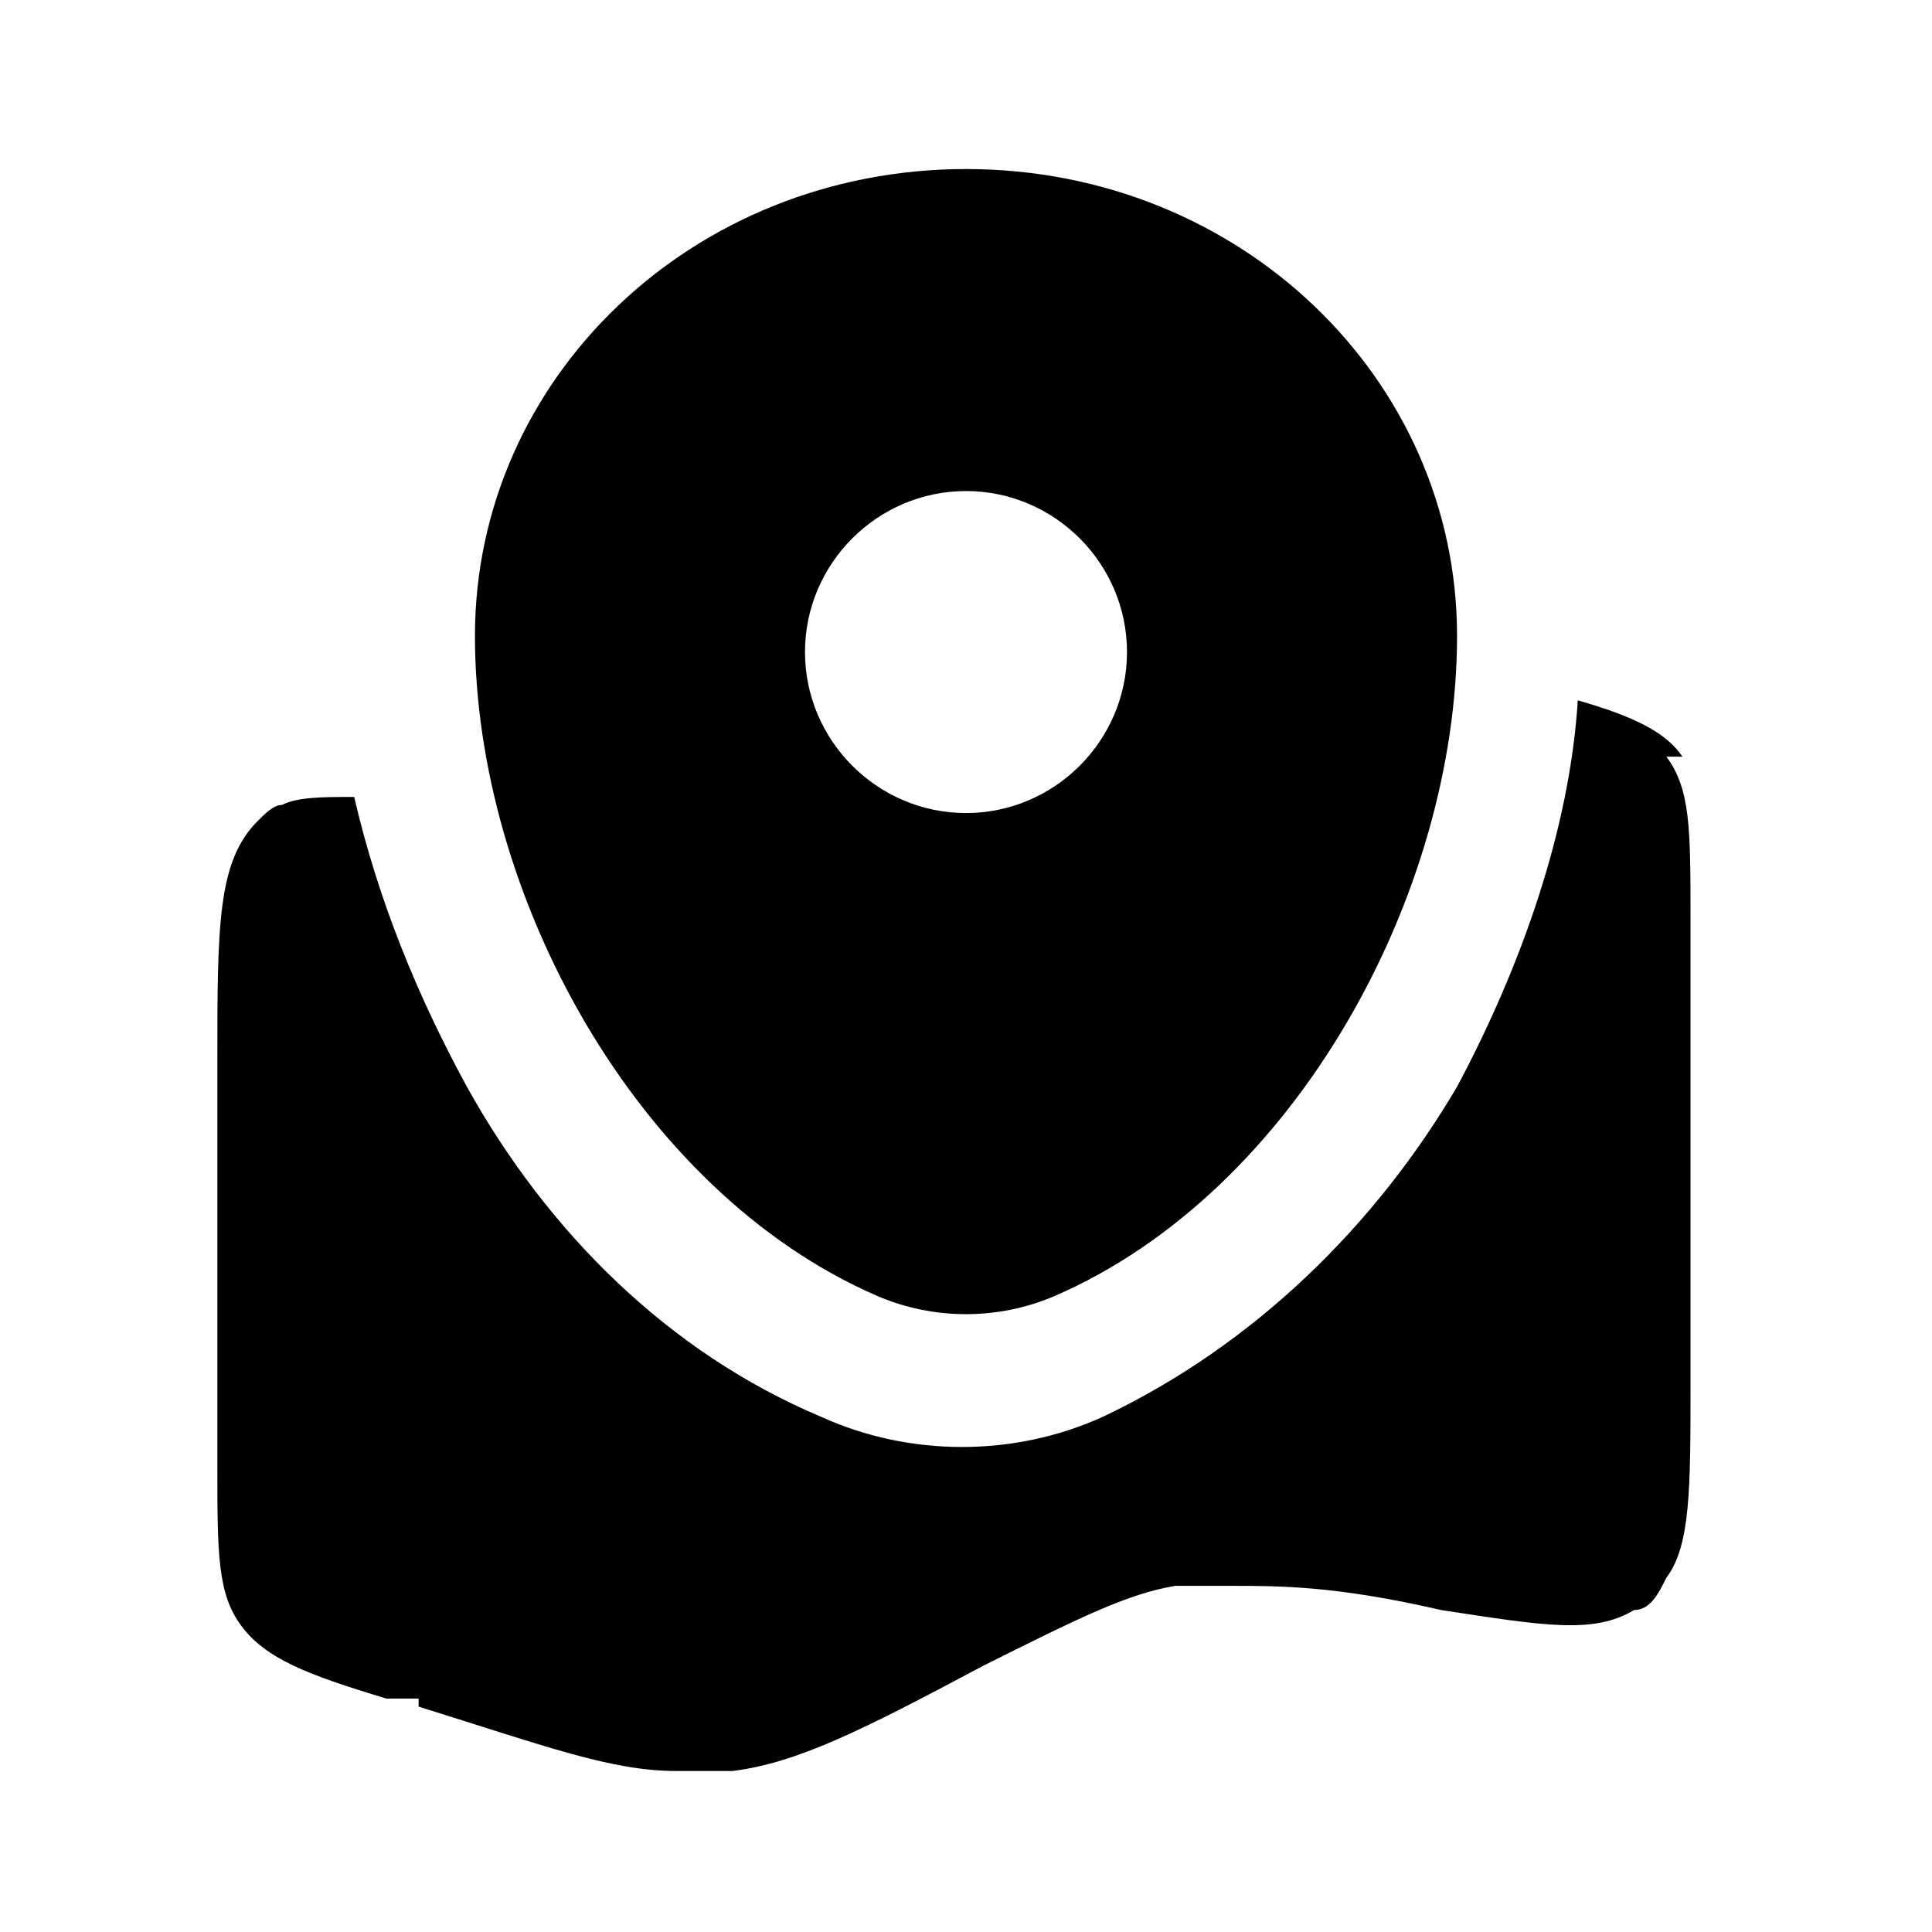 <svg viewBox="0 0 24 24">  
  <path d="M20.9,9.4c-.2-.3-.6-.5-1.3-.7-.1,1.6-.7,3.3-1.5,4.8-1,1.7-2.5,3.2-4.4,4.1-1.1.5-2.4.5-3.5,0-1.9-.8-3.4-2.3-4.4-4.1-.6-1.1-1.1-2.3-1.4-3.6-.4,0-.7,0-.9.1-.1,0-.2.1-.3.2-.5.5-.5,1.3-.5,3v5c0,1.1,0,1.6.3,2,.3.4.8.6,1.8.9h.4q0,.1,0,.1c1.6.5,2.4.8,3.2.8.2,0,.5,0,.7,0,.8-.1,1.6-.5,3.1-1.3,1.2-.6,1.8-.9,2.4-1,.2,0,.4,0,.7,0,.6,0,1.3,0,2.6.3,1.3.2,1.9.3,2.4,0,.2,0,.3-.2.4-.4.3-.4.3-1.1.3-2.4v-5.8c0-1.1,0-1.6-.3-2Z"/>
  <path d="M10.9,16.1c.7.3,1.5.3,2.2,0,3-1.3,5-5,5-8.2s-2.7-5.8-6.1-5.8-6.1,2.6-6.1,5.8,2,6.9,5,8.2ZM12,6.1c1.1,0,2,.9,2,2s-.9,2-2,2-2-.9-2-2,.9-2,2-2Z"/>
</svg>